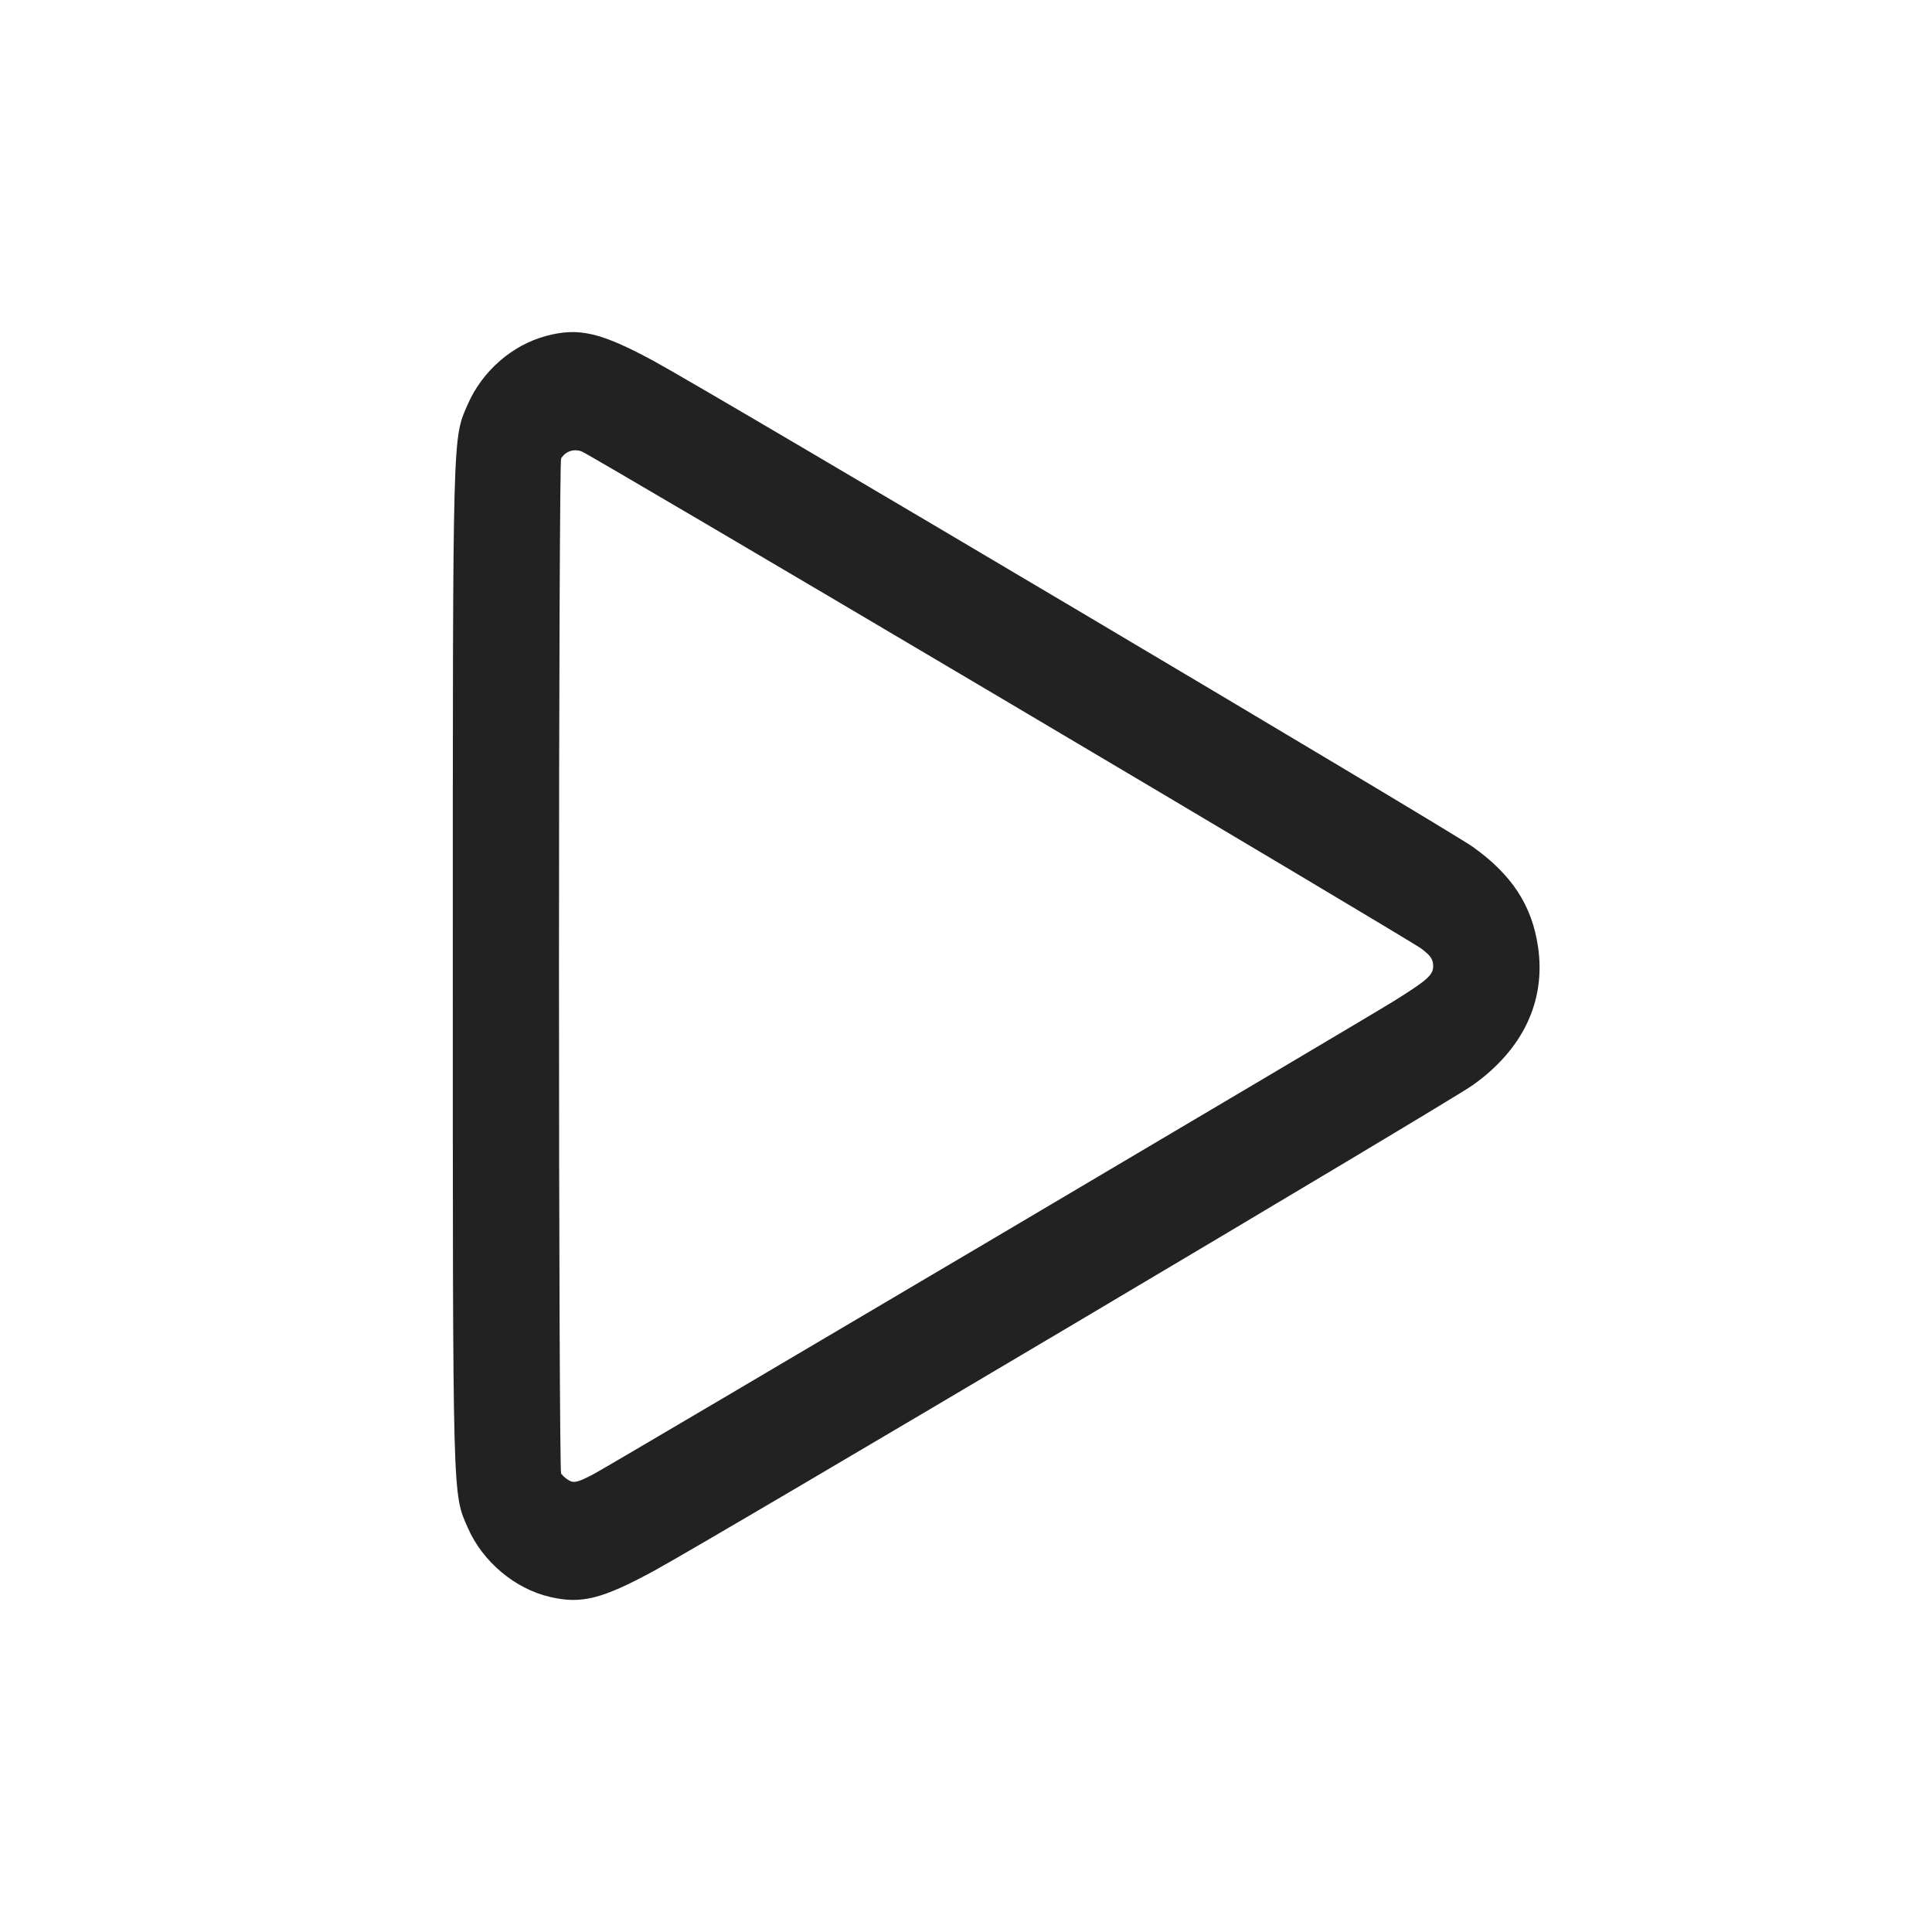 <svg width="64" height="64" viewBox="0 0 64 64" fill="none" xmlns="http://www.w3.org/2000/svg">
<path fill-rule="evenodd" clip-rule="evenodd" d="M18.089 11.129C16.964 11.432 15.978 12.291 15.498 13.387C14.988 14.551 15 14.081 15 32C15 49.919 14.988 49.448 15.498 50.613C15.989 51.733 17.053 52.628 18.215 52.9C19.256 53.143 19.934 52.974 21.654 52.042C23.543 51.019 47.969 36.53 48.788 35.946C50.454 34.76 51.21 33.16 50.95 31.37C50.751 29.999 50.084 28.975 48.788 28.053C47.969 27.469 23.543 12.981 21.654 11.958C19.904 11.01 19.167 10.838 18.089 11.129ZM33.109 23.094C40.573 27.513 46.858 31.26 47.078 31.421C47.386 31.65 47.476 31.78 47.476 32.003C47.476 32.299 47.288 32.466 46.164 33.168C45.148 33.801 20.278 48.503 19.697 48.813C19.165 49.097 19.015 49.138 18.853 49.043C18.752 48.986 18.661 48.908 18.587 48.812C18.549 48.75 18.517 41.184 18.517 32C18.517 22.816 18.549 15.251 18.587 15.188C18.733 14.948 19.012 14.855 19.277 14.958C19.422 15.014 25.646 18.675 33.109 23.094Z" fill="#222222"/>
</svg>
